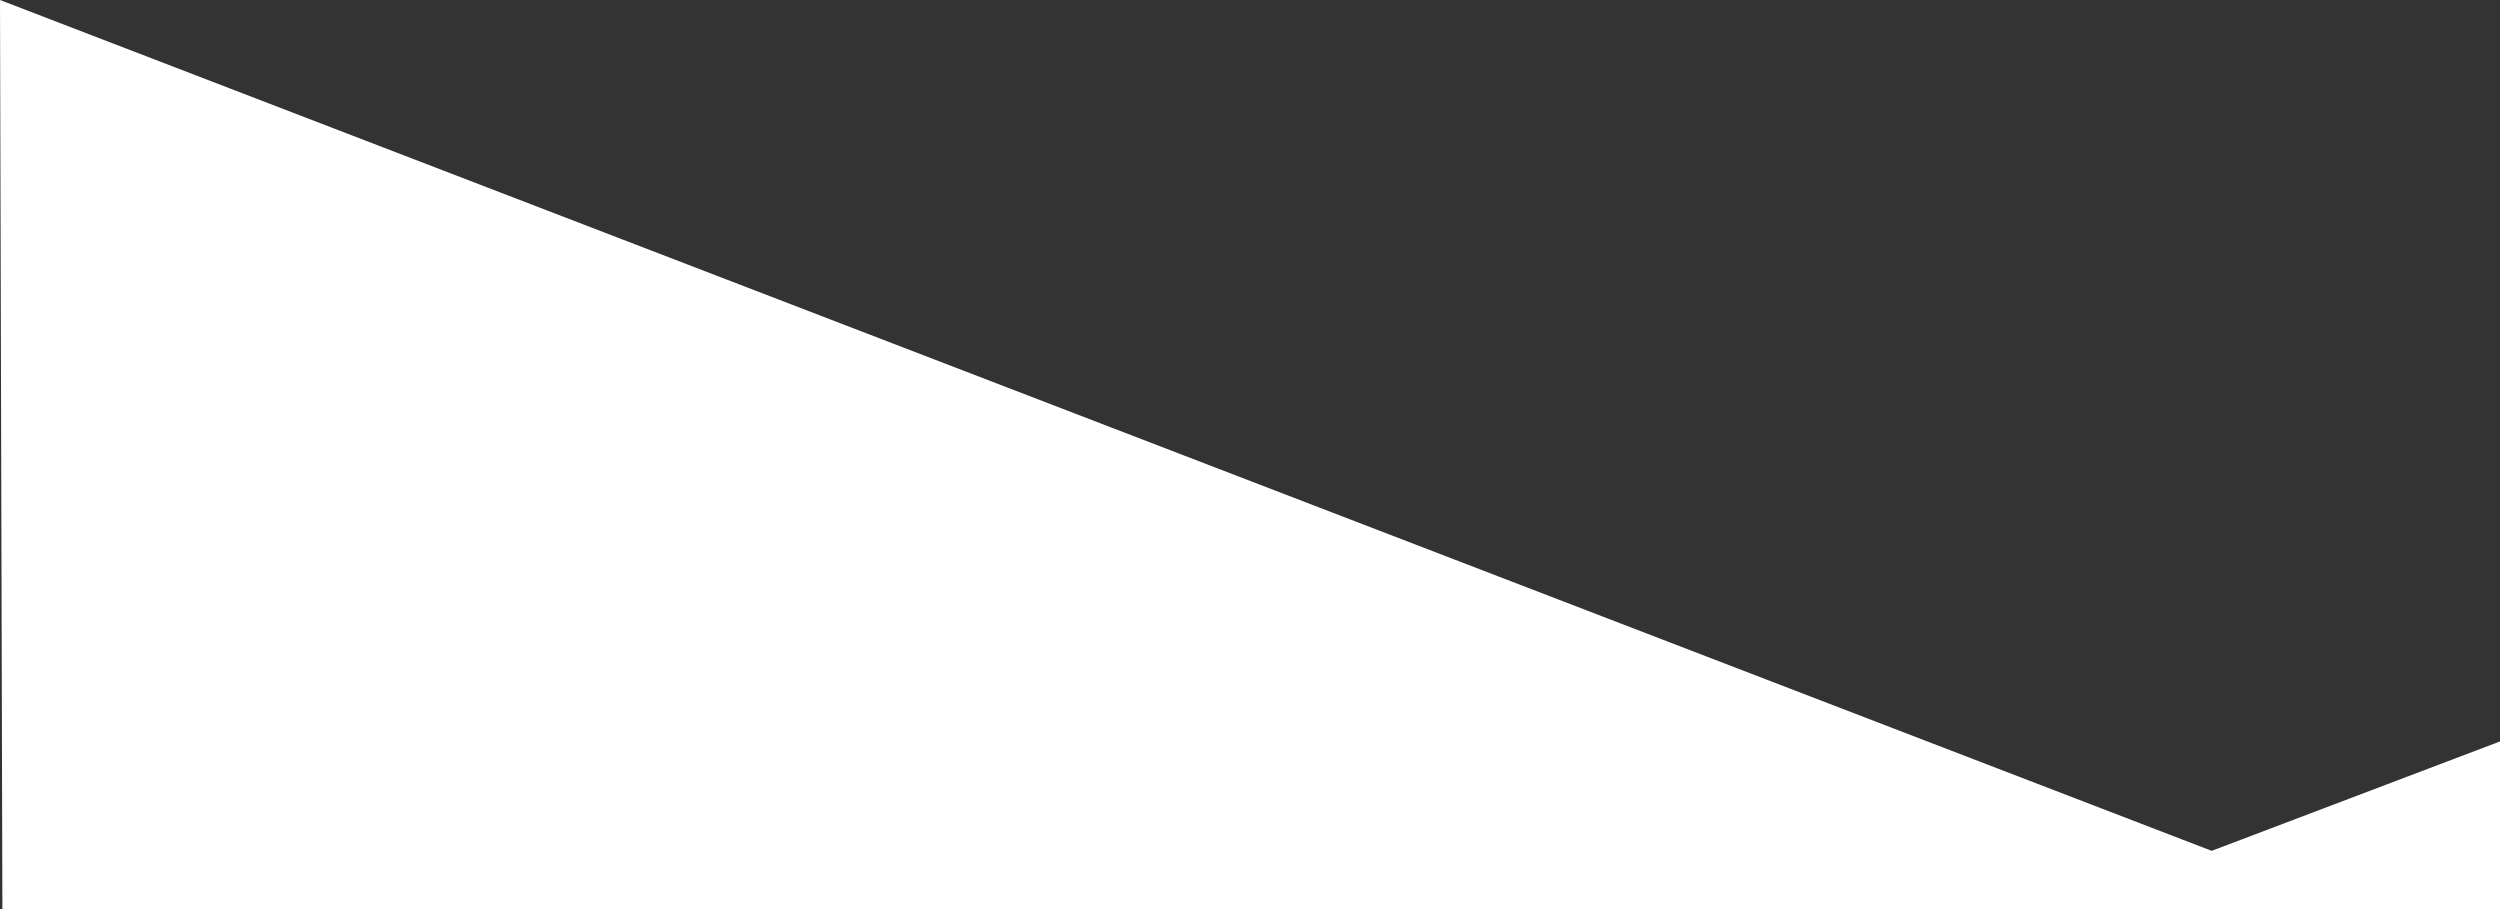 <svg xmlns="http://www.w3.org/2000/svg" width="1280.955" height="465.953"><rect width="100%" height="100%" fill="#333333" stroke="none"/><path d="M-.002 0l1133.227 435.953 147.729-56.052v86.052H1.224z" fill="#fff"/></svg>